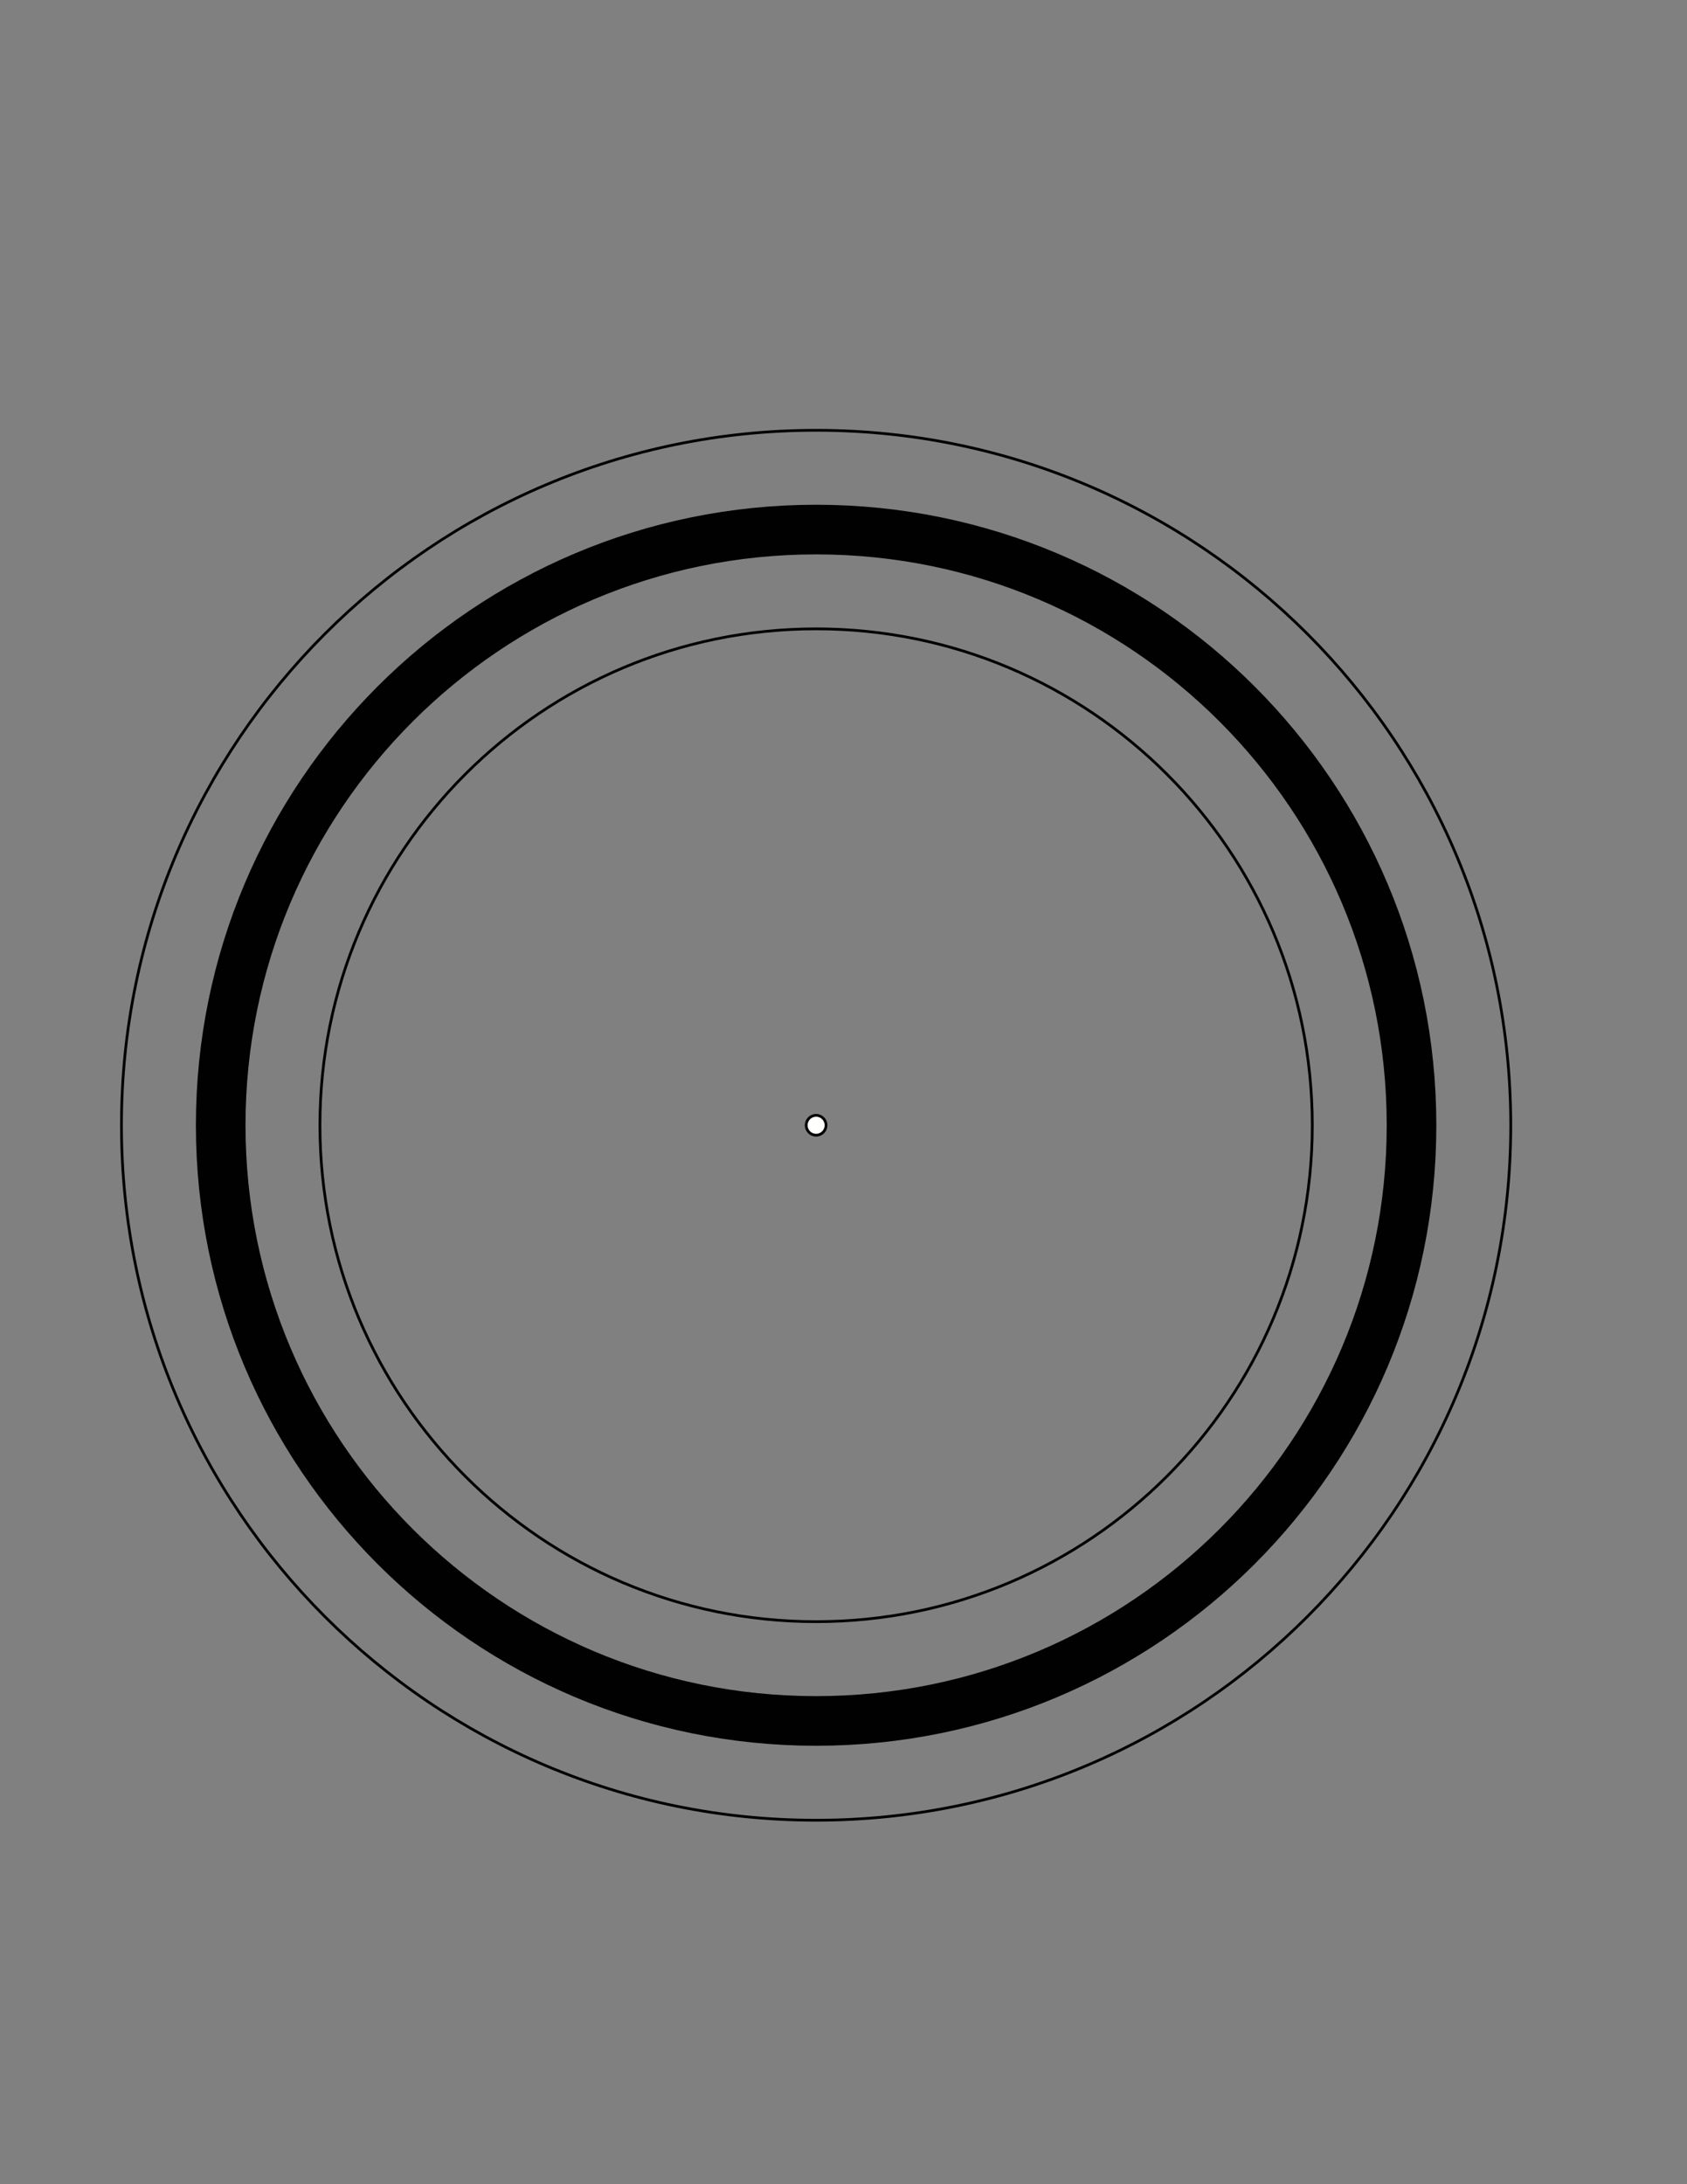 <?xml version="1.0" encoding="UTF-8" standalone="no"?>
<!DOCTYPE svg PUBLIC "-//W3C//DTD SVG 1.1//EN" "http://www.w3.org/Graphics/SVG/1.1/DTD/svg11.dtd">
<!--Generated by Intaglio, www.PurgatoryDesign.com-->
<svg version="1.1" viewBox="0,0,612,792" width="612" height="792" xmlns="http://www.w3.org/2000/svg" xmlns:xlink="http://www.w3.org/1999/xlink" xmlns:intaglio="http://purgatorydesign.com/namespaces/intaglio" intaglio:grid="7.2,7.2,1,1,0.5,#9999bf,1,0,0,1" intaglio:guides="0.8,#f0f,1,1" intaglio:ruler="1,5,5,1,1,0,0"><rect x="0" y="0" width="612" height="792" fill="#808080" stroke="none"/><g><path fill="none" stroke="#000100" stroke-width="18" d="M512.064,408.024 C512.064,527.318,415.358,624.024,296.064,624.024 C176.77,624.024,80.064,527.318,80.064,408.024 C80.064,288.73,176.77,192.024,296.064,192.024 C415.358,192.024,512.064,288.73,512.064,408.024 Z"/><path fill="#fffffe" stroke="#000100" d="M299.664,408.024 C299.664,410.012,298.052,411.624,296.064,411.624 C294.076,411.624,292.464,410.012,292.464,408.024 C292.464,406.036,294.076,404.424,296.064,404.424 C298.052,404.424,299.664,406.036,299.664,408.024 Z"/><path fill="none" stroke="#000100" d="M476.064,408.024 C476.064,507.435,395.475,588.024,296.064,588.024 C196.653,588.024,116.064,507.435,116.064,408.024 C116.064,308.613,196.653,228.024,296.064,228.024 C395.475,228.024,476.064,308.613,476.064,408.024 Z"/><path fill="none" stroke="#000100" d="M548.064,408.024 C548.064,547.2,435.24,660.024,296.064,660.024 C156.888,660.024,44.064,547.2,44.064,408.024 C44.064,268.848,156.888,156.024,296.064,156.024 C435.24,156.024,548.064,268.848,548.064,408.024 Z"/></g></svg>
